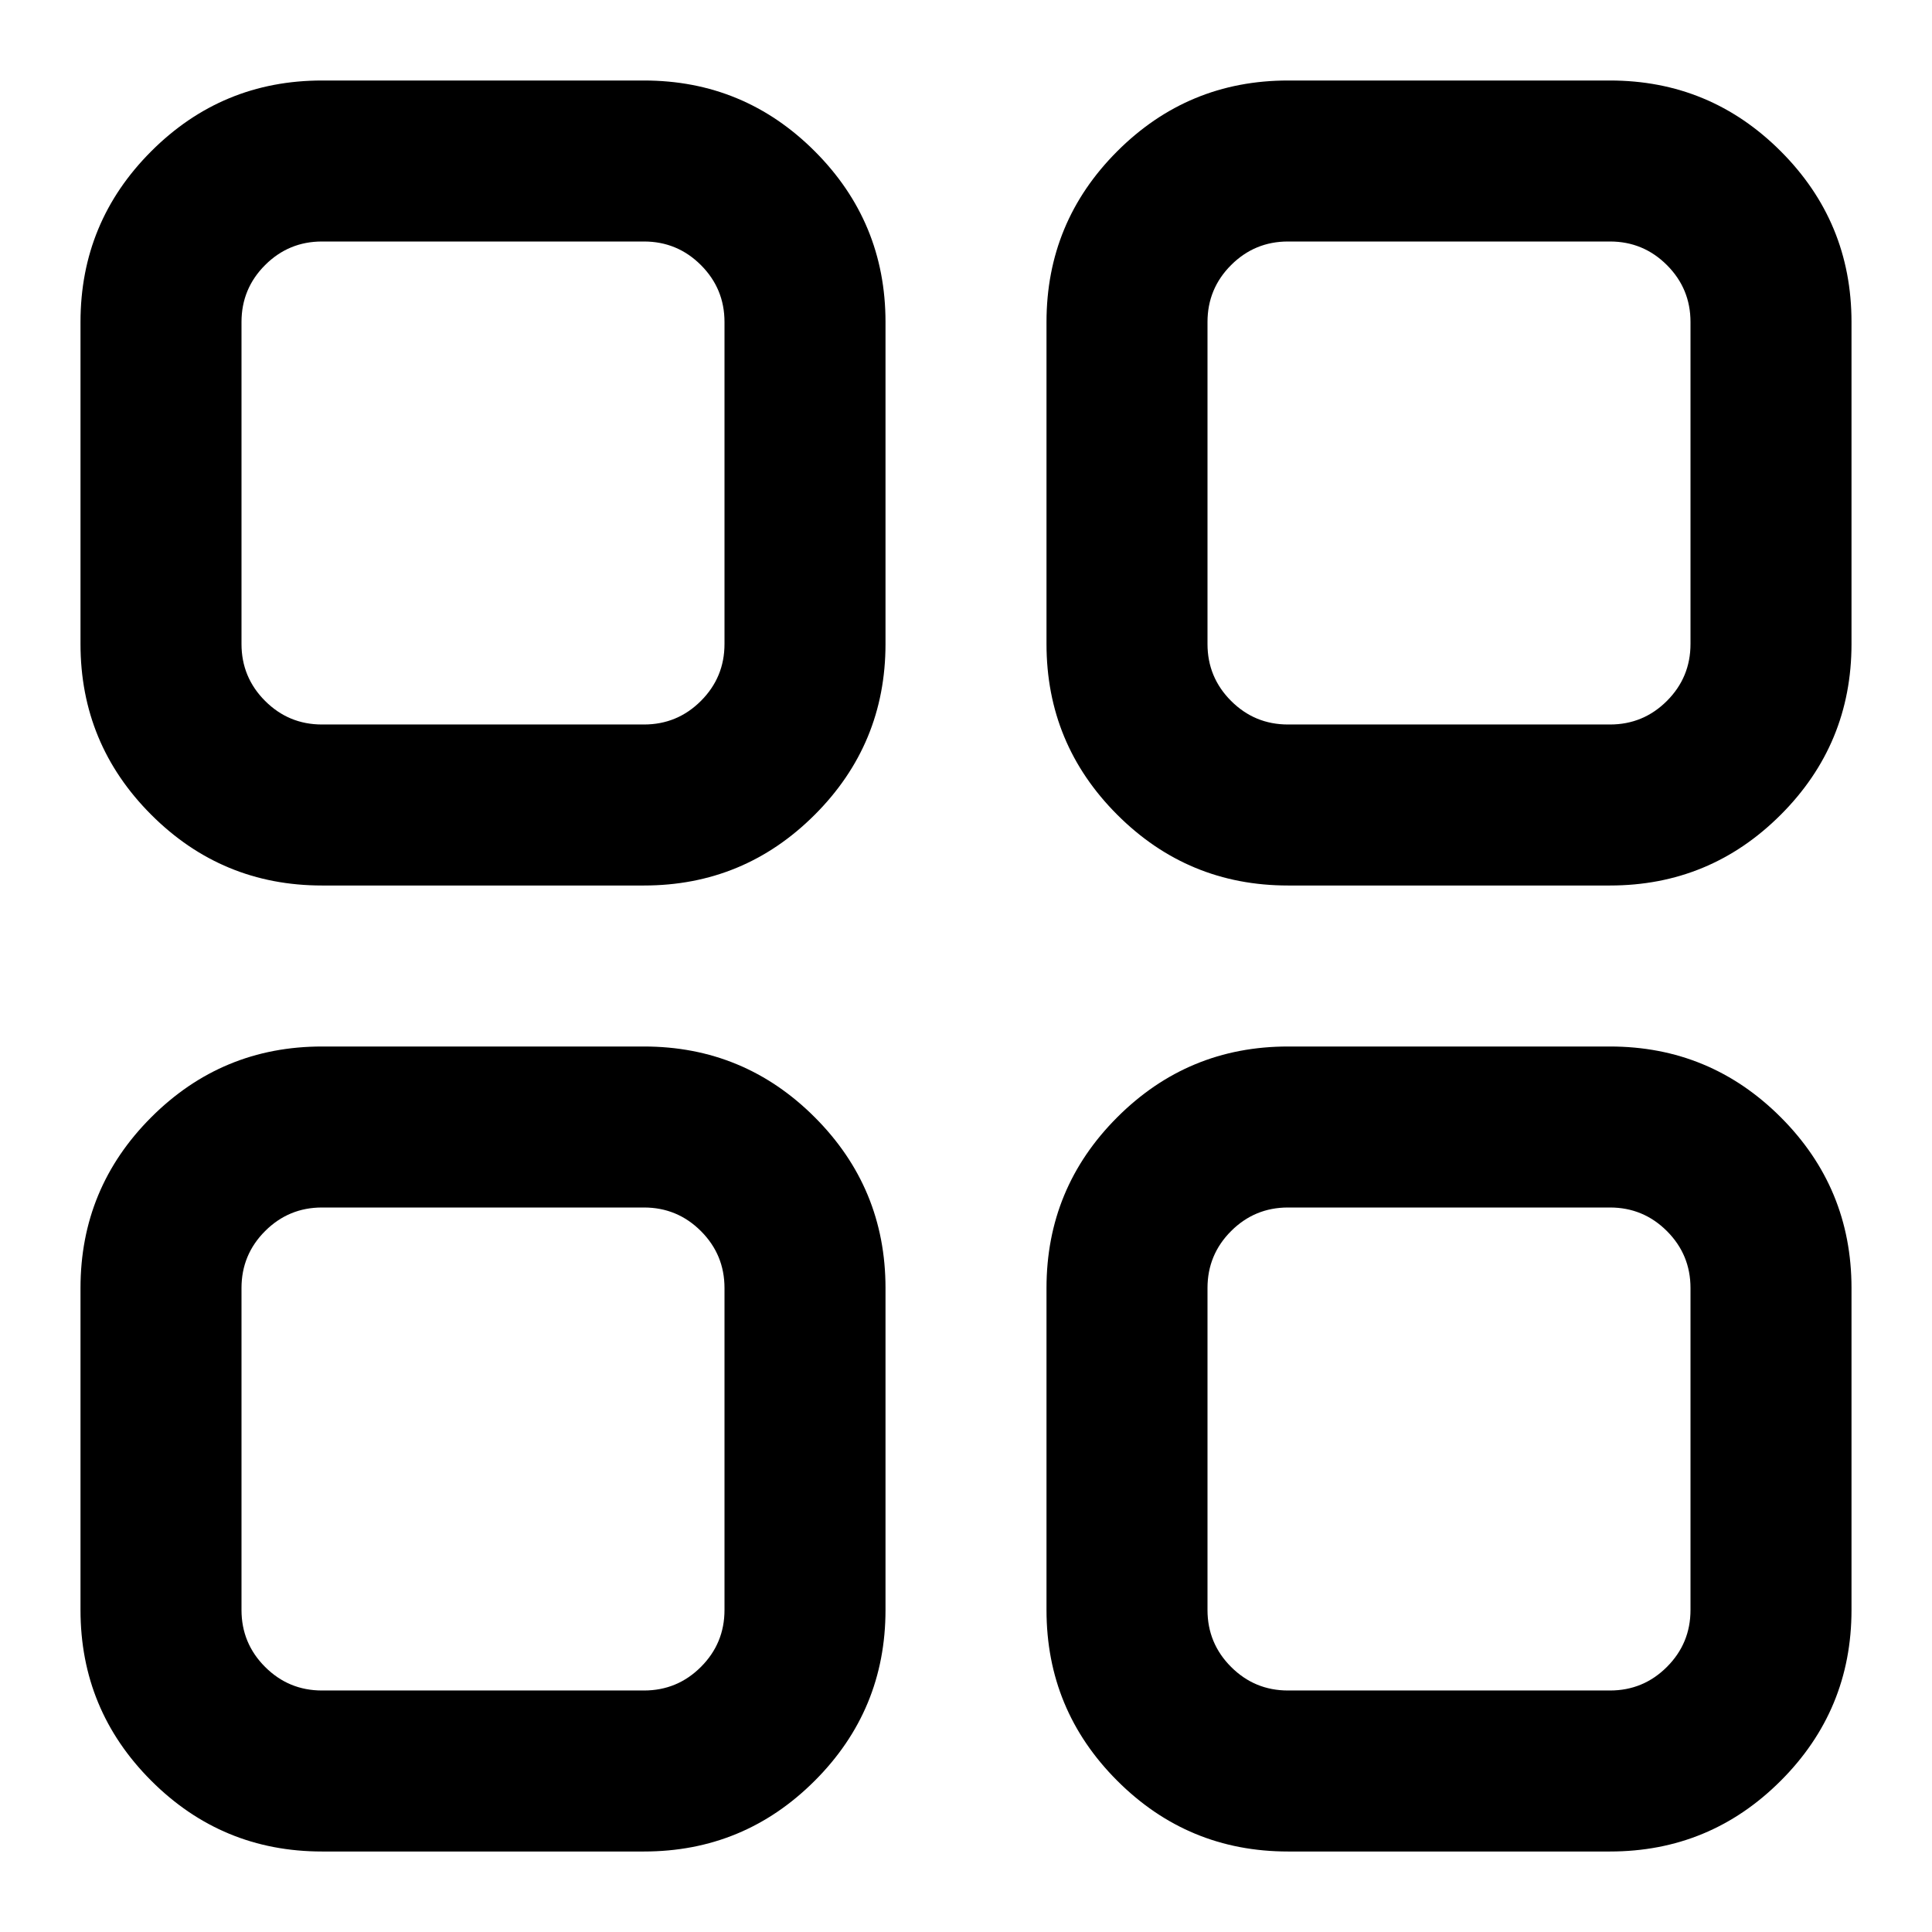 <?xml version="1.0" encoding="utf-8"?>
<!-- Generated by IcoMoon.io -->
<!DOCTYPE svg PUBLIC "-//W3C//DTD SVG 1.1//EN" "http://www.w3.org/Graphics/SVG/1.1/DTD/svg11.dtd">
<svg version="1.1" xmlns="http://www.w3.org/2000/svg" xmlns:xlink="http://www.w3.org/1999/xlink" width="768" height="768" viewBox="0 0 768 768"><g id="icomoon-ignore">
</g>
<path d="M512 32h128q39.75 0 67.875 28.125t28.125 67.875v128q0 39.75-28.125 67.875t-67.875 28.125h-128q-39.75 0-67.875-28.125t-28.125-67.875v-128q0-39.75 28.125-67.875t67.875-28.125zM128 416h128q39.75 0 67.875 28.125t28.125 67.875v128q0 39.75-28.125 67.875t-67.875 28.125h-128q-39.75 0-67.875-28.125t-28.125-67.875v-128q0-39.75 28.125-67.875t67.875-28.125zM256 480h-128q-13.25 0-22.625 9.375t-9.375 22.625v128q0 13.25 9.375 22.625t22.625 9.375h128q13.25 0 22.625-9.375t9.375-22.625v-128q0-13.25-9.375-22.625t-22.625-9.375zM128 32h128q39.75 0 67.875 28.125t28.125 67.875v128q0 39.75-28.125 67.875t-67.875 28.125h-128q-39.75 0-67.875-28.125t-28.125-67.875v-128q0-39.75 28.125-67.875t67.875-28.125zM256 96h-128q-13.25 0-22.625 9.375t-9.375 22.625v128q0 13.25 9.375 22.625t22.625 9.375h128q13.25 0 22.625-9.375t9.375-22.625v-128q0-13.25-9.375-22.625t-22.625-9.375zM512 416h128q39.75 0 67.875 28.125t28.125 67.875v128q0 39.75-28.125 67.875t-67.875 28.125h-128q-39.75 0-67.875-28.125t-28.125-67.875v-128q0-39.75 28.125-67.875t67.875-28.125zM640 480h-128q-13.25 0-22.625 9.375t-9.375 22.625v128q0 13.25 9.375 22.625t22.625 9.375h128q13.25 0 22.625-9.375t9.375-22.625v-128q0-13.25-9.375-22.625t-22.625-9.375zM640 96h-128q-13.25 0-22.625 9.375t-9.375 22.625v128q0 13.25 9.375 22.625t22.625 9.375h128q13.25 0 22.625-9.375t9.375-22.625v-128q0-13.25-9.375-22.625t-22.625-9.375z"></path>
</svg>
